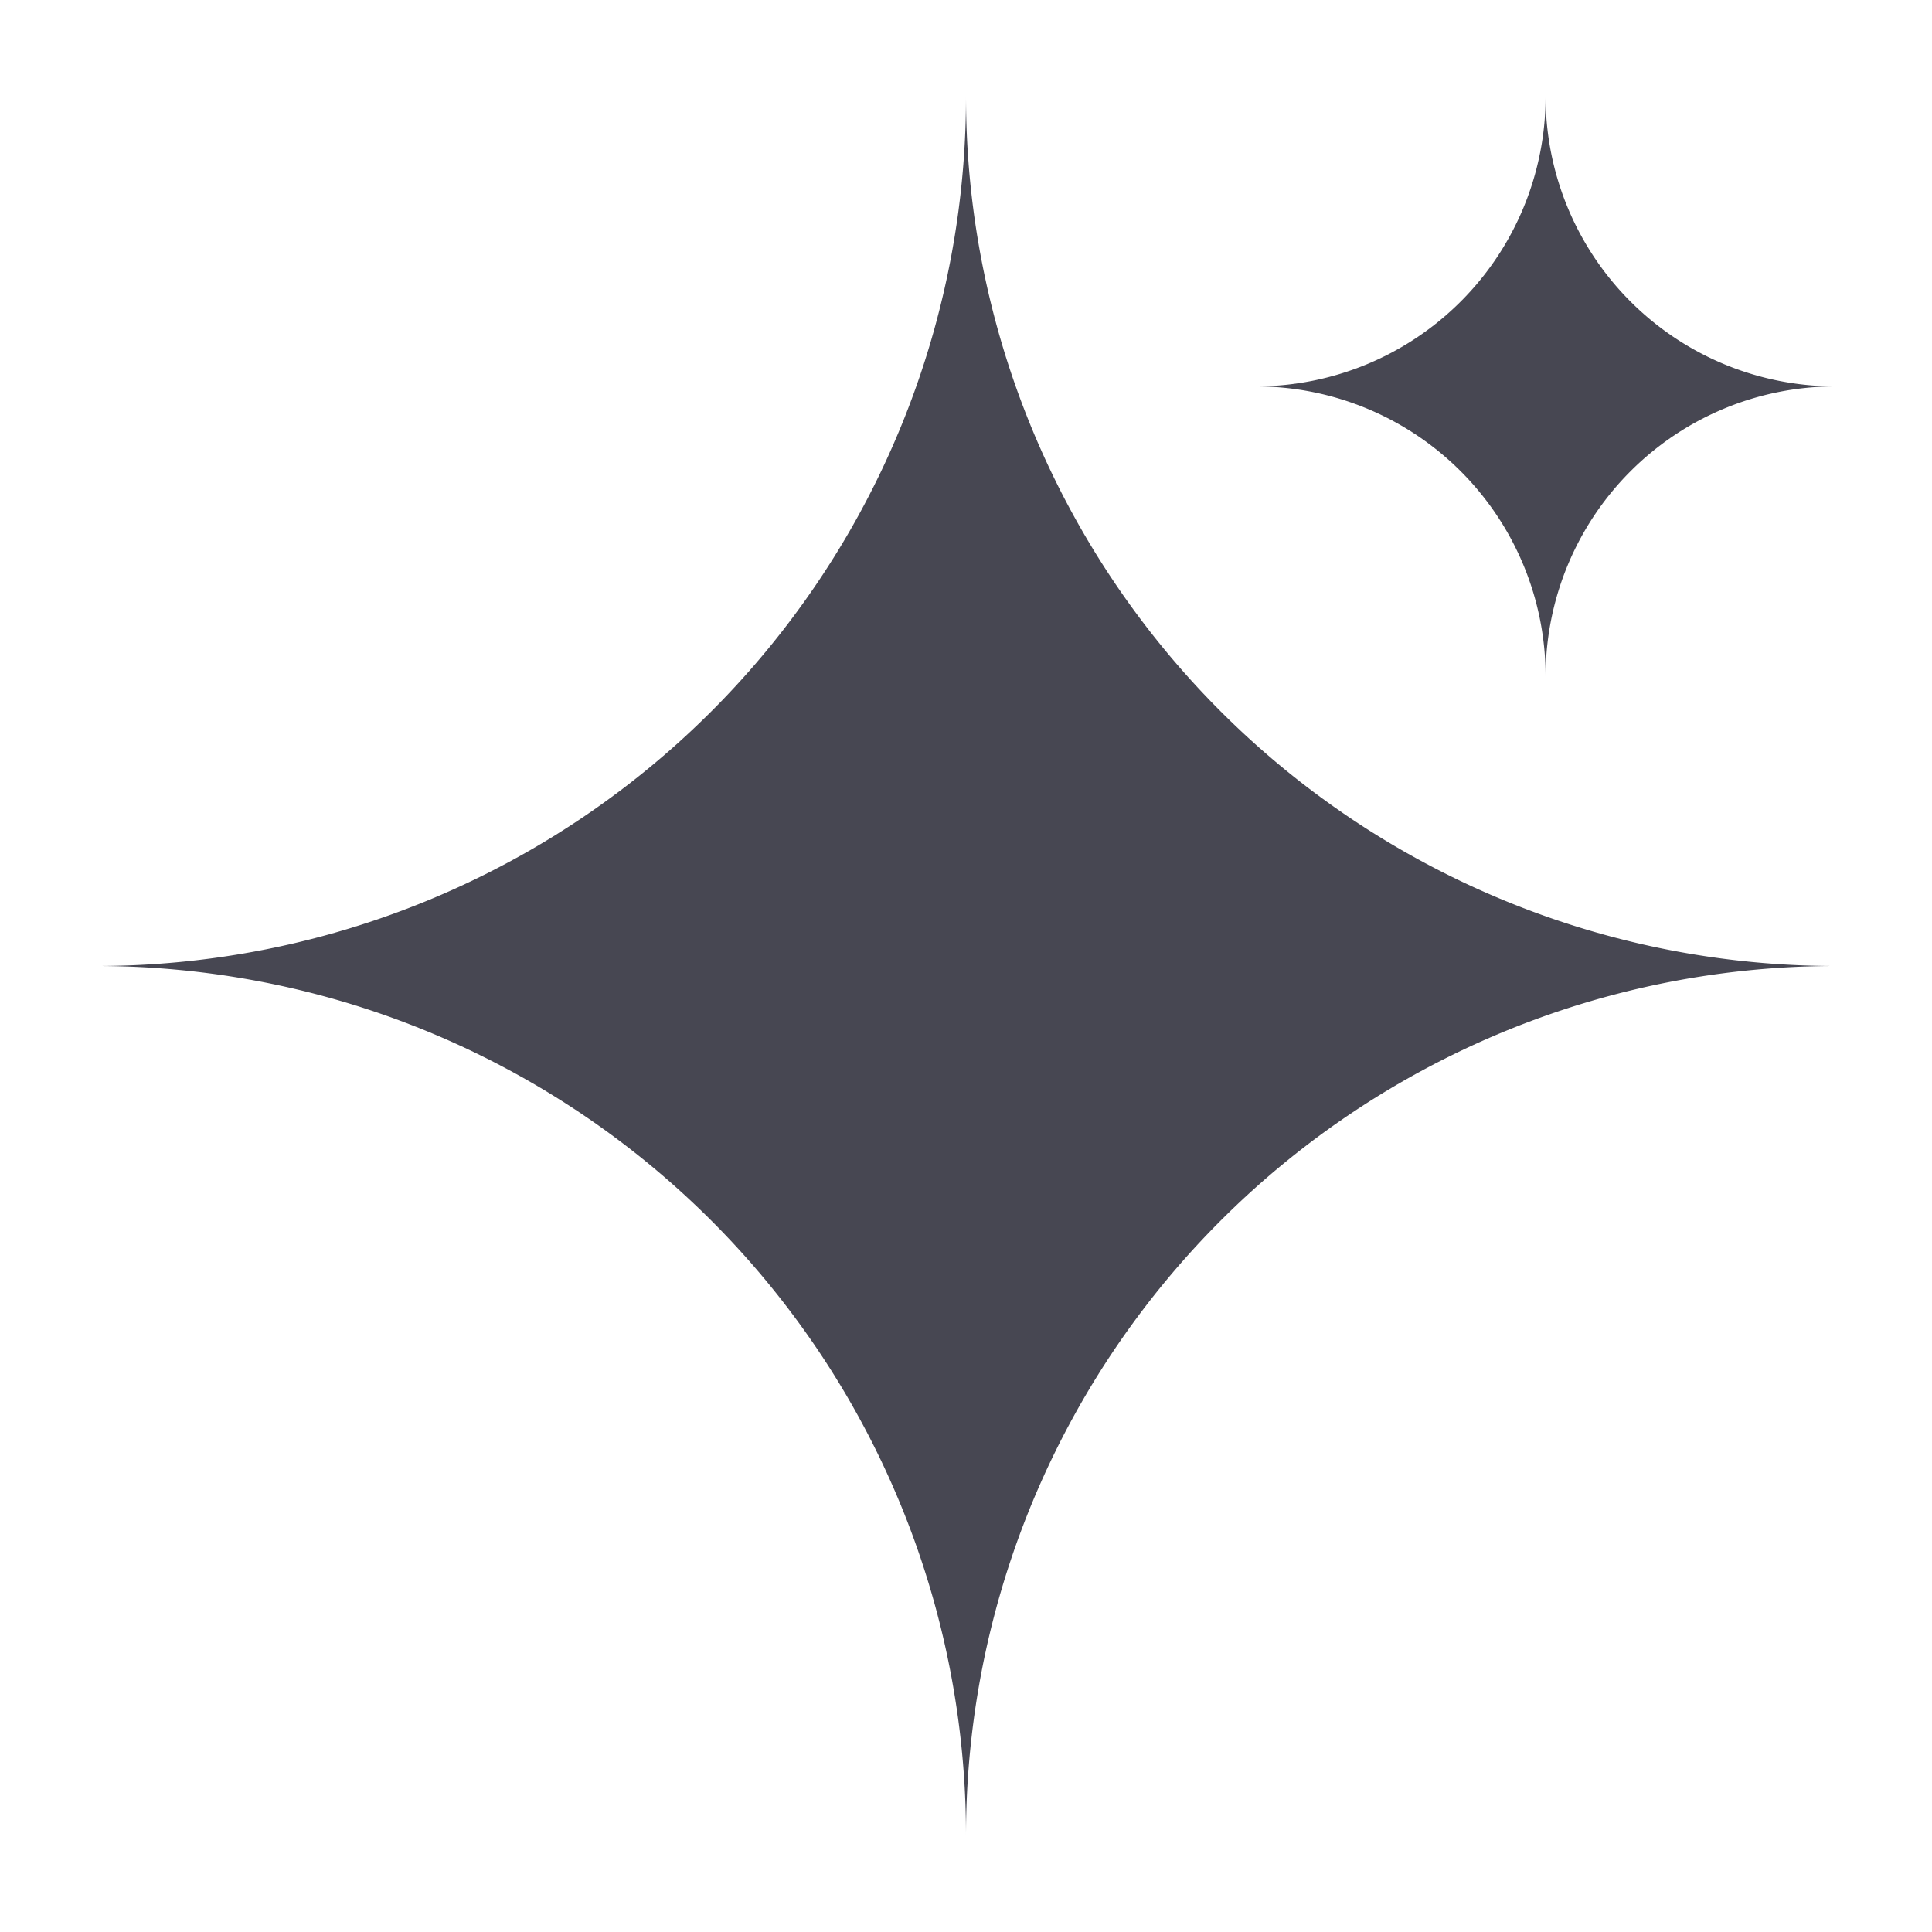 <svg xmlns="http://www.w3.org/2000/svg" width="20" height="20" fill="none"><path fill="#474752" fill-rule="evenodd" d="M1 10a9 9 0 0 1 9 9 9 9 0 0 1 9-9 9 9 0 0 1-9-9 9 9 0 0 1-9 9z" clip-rule="evenodd"/><path fill="#474752" fill-rule="evenodd" d="M13 4a3 3 0 0 1 3 3 3 3 0 0 1 3-3 3 3 0 0 1-3-3 3 3 0 0 1-3 3z" clip-rule="evenodd"/></svg>